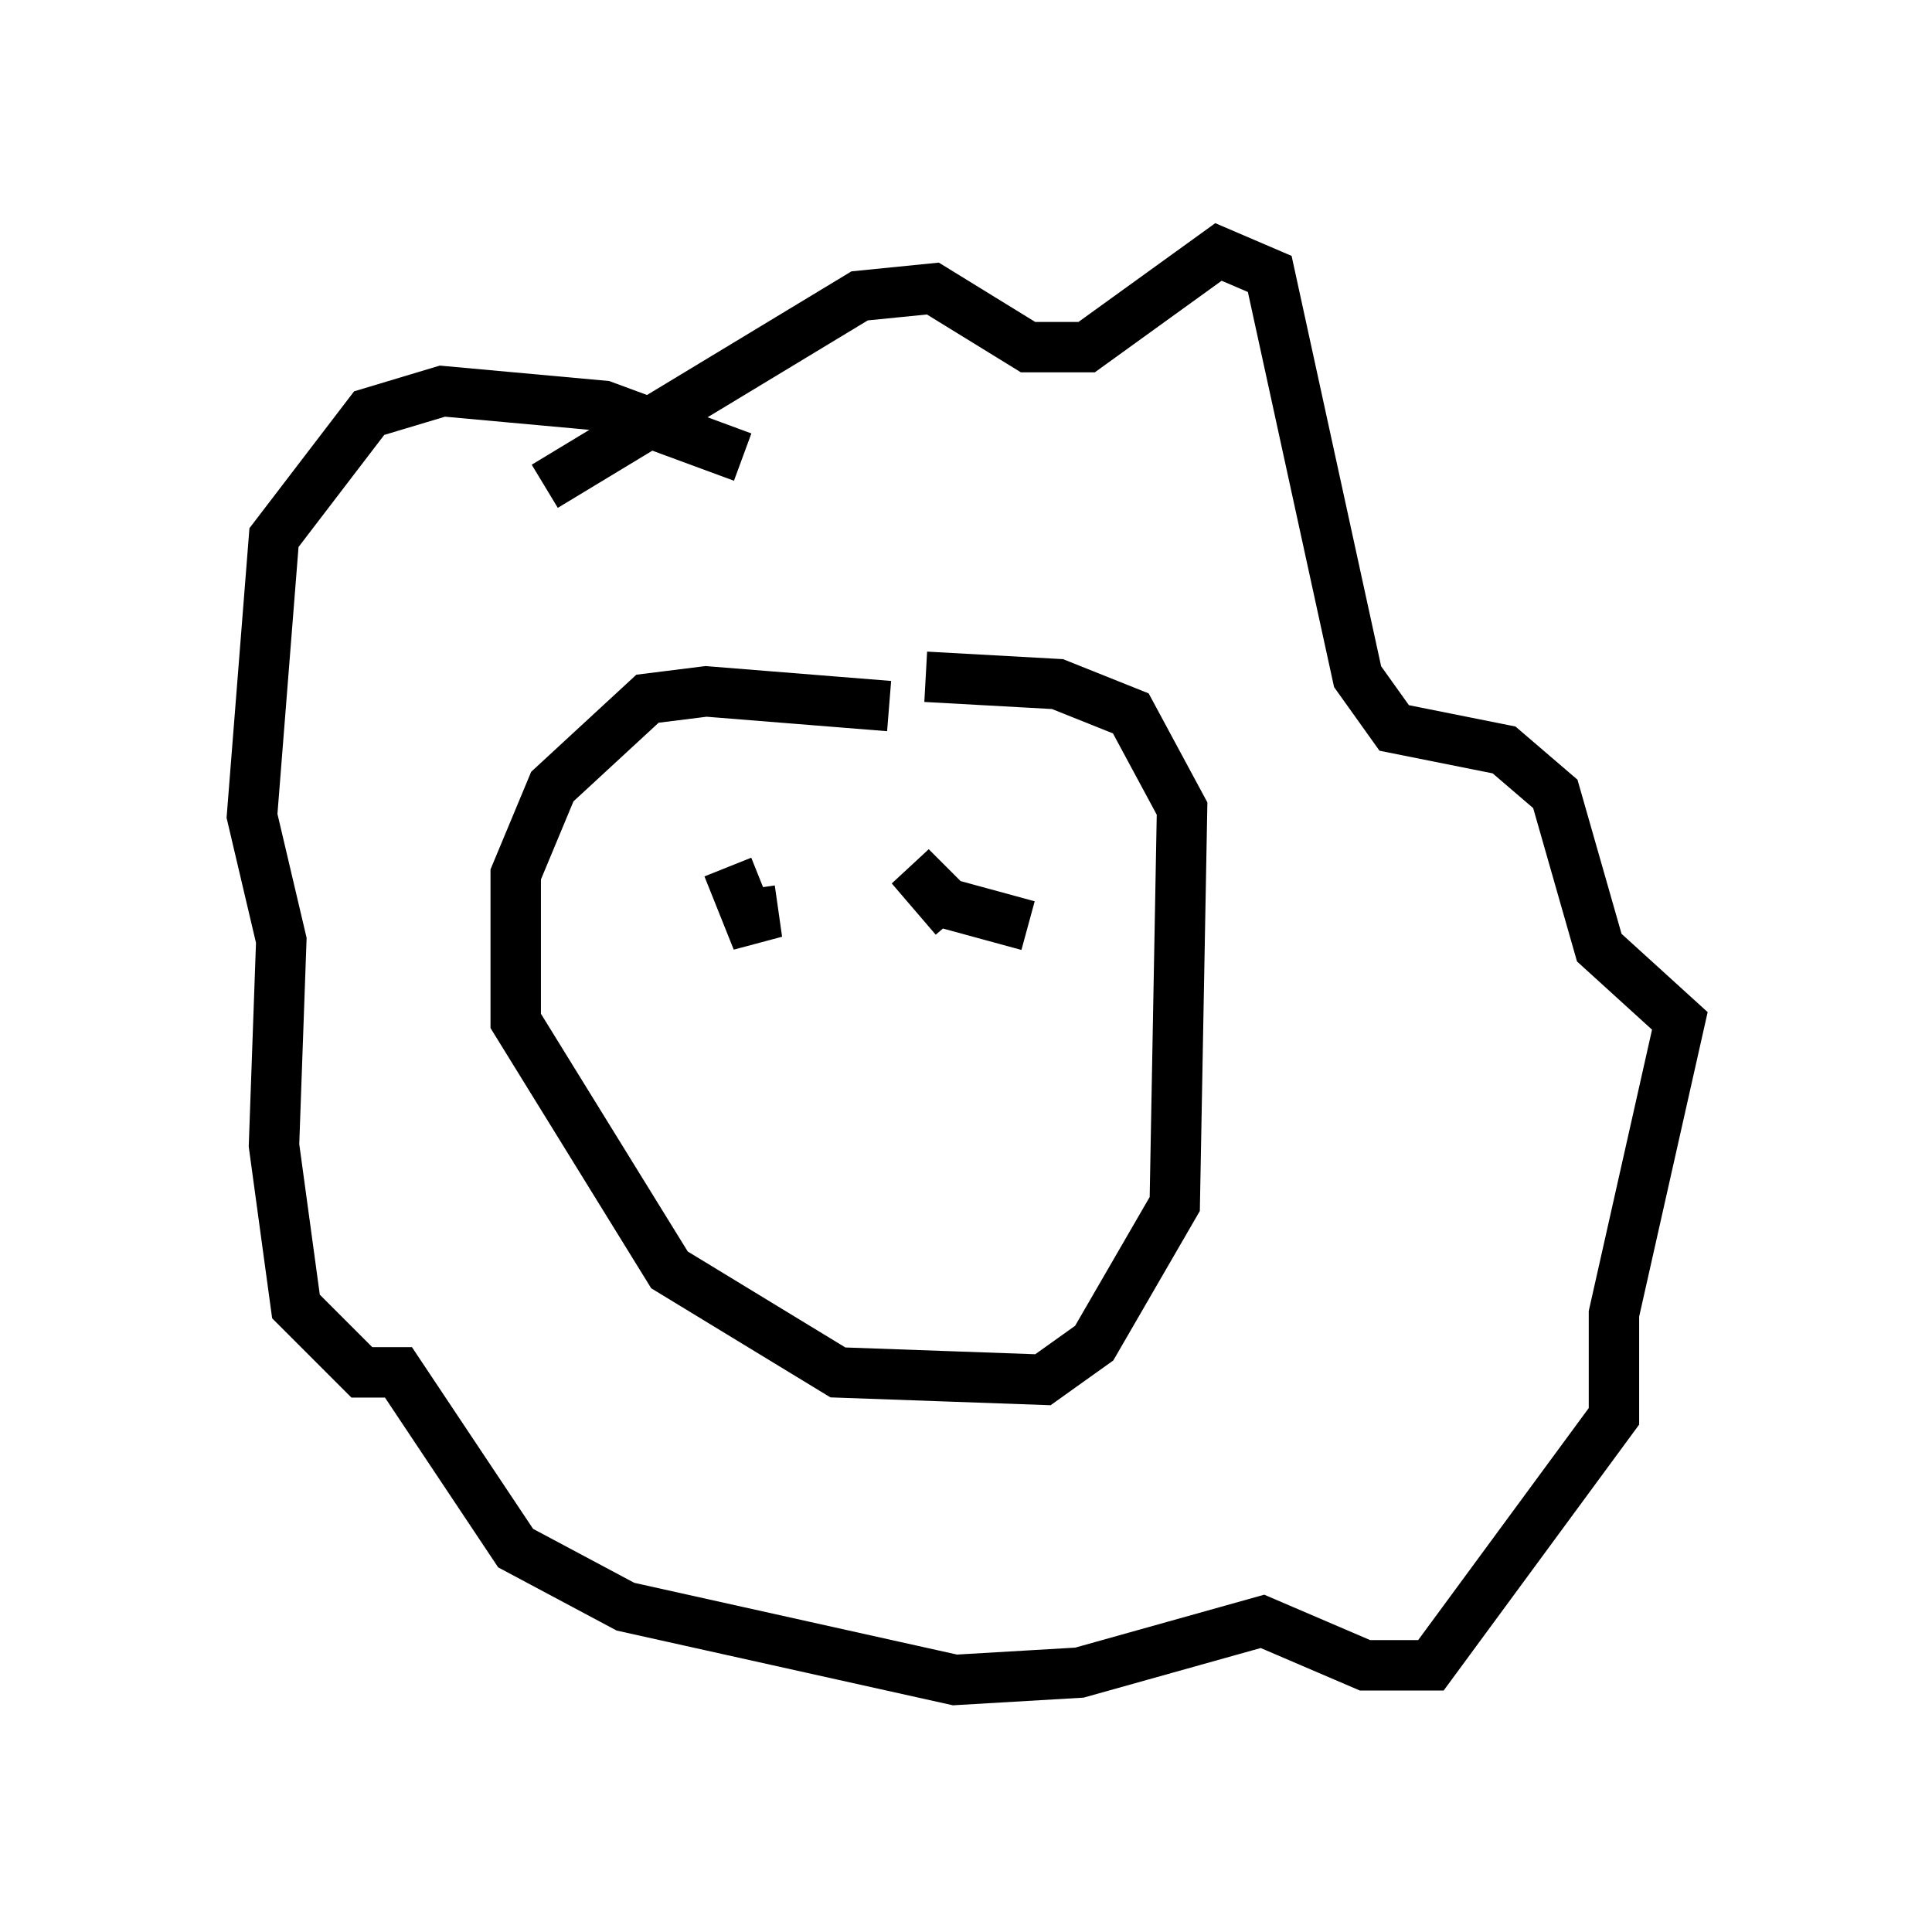 <?xml version="1.0" encoding="utf-8" ?>
<svg baseProfile="full" height="38.324" version="1.1" width="38.324" xmlns="http://www.w3.org/2000/svg" xmlns:ev="http://www.w3.org/2001/xml-events" xmlns:xlink="http://www.w3.org/1999/xlink"><defs /><rect fill="white" height="38.324" width="38.324" x="0" y="0" /><path d="M19.961, 15.313 m-2.324, -1.307 l-3.631, -0.291 -1.162, 0.145 l-1.888, 1.743 -0.726, 1.743 l0.0, 2.905 3.05, 4.939 l3.341, 2.034 4.067, 0.145 l1.017, -0.726 1.598, -2.76 l0.145, -7.844 -1.017, -1.888 l-1.453, -0.581 -2.615, -0.145 m-3.631, -4.358 l-2.76, -1.017 -3.196, -0.291 l-1.453, 0.436 -1.888, 2.469 l-0.436, 5.52 0.581, 2.469 l-0.145, 4.067 0.436, 3.196 l1.307, 1.307 0.726, 0.0 l2.324, 3.486 2.179, 1.162 l6.536, 1.453 2.469, -0.145 l3.631, -1.017 2.034, 0.872 l1.307, 0.0 3.631, -4.939 l0.0, -2.034 1.307, -5.81 l-1.598, -1.453 -0.872, -3.05 l-1.017, -0.872 -2.179, -0.436 l-0.726, -1.017 -1.743, -7.989 l-1.017, -0.436 -2.615, 1.888 l-1.162, 0.0 -1.888, -1.162 l-1.453, 0.145 -6.246, 3.777 m4.503, 7.698 l0.0, 0.0 m4.648, 2.179 l0.0, 0.0 m0.436, -1.162 l-1.598, -0.436 -0.726, -0.726 l0.872, 1.017 m-4.503, -1.017 l0.581, 1.453 -0.145, -1.017 " fill="none" stroke="black" stroke-width="1" /></svg>